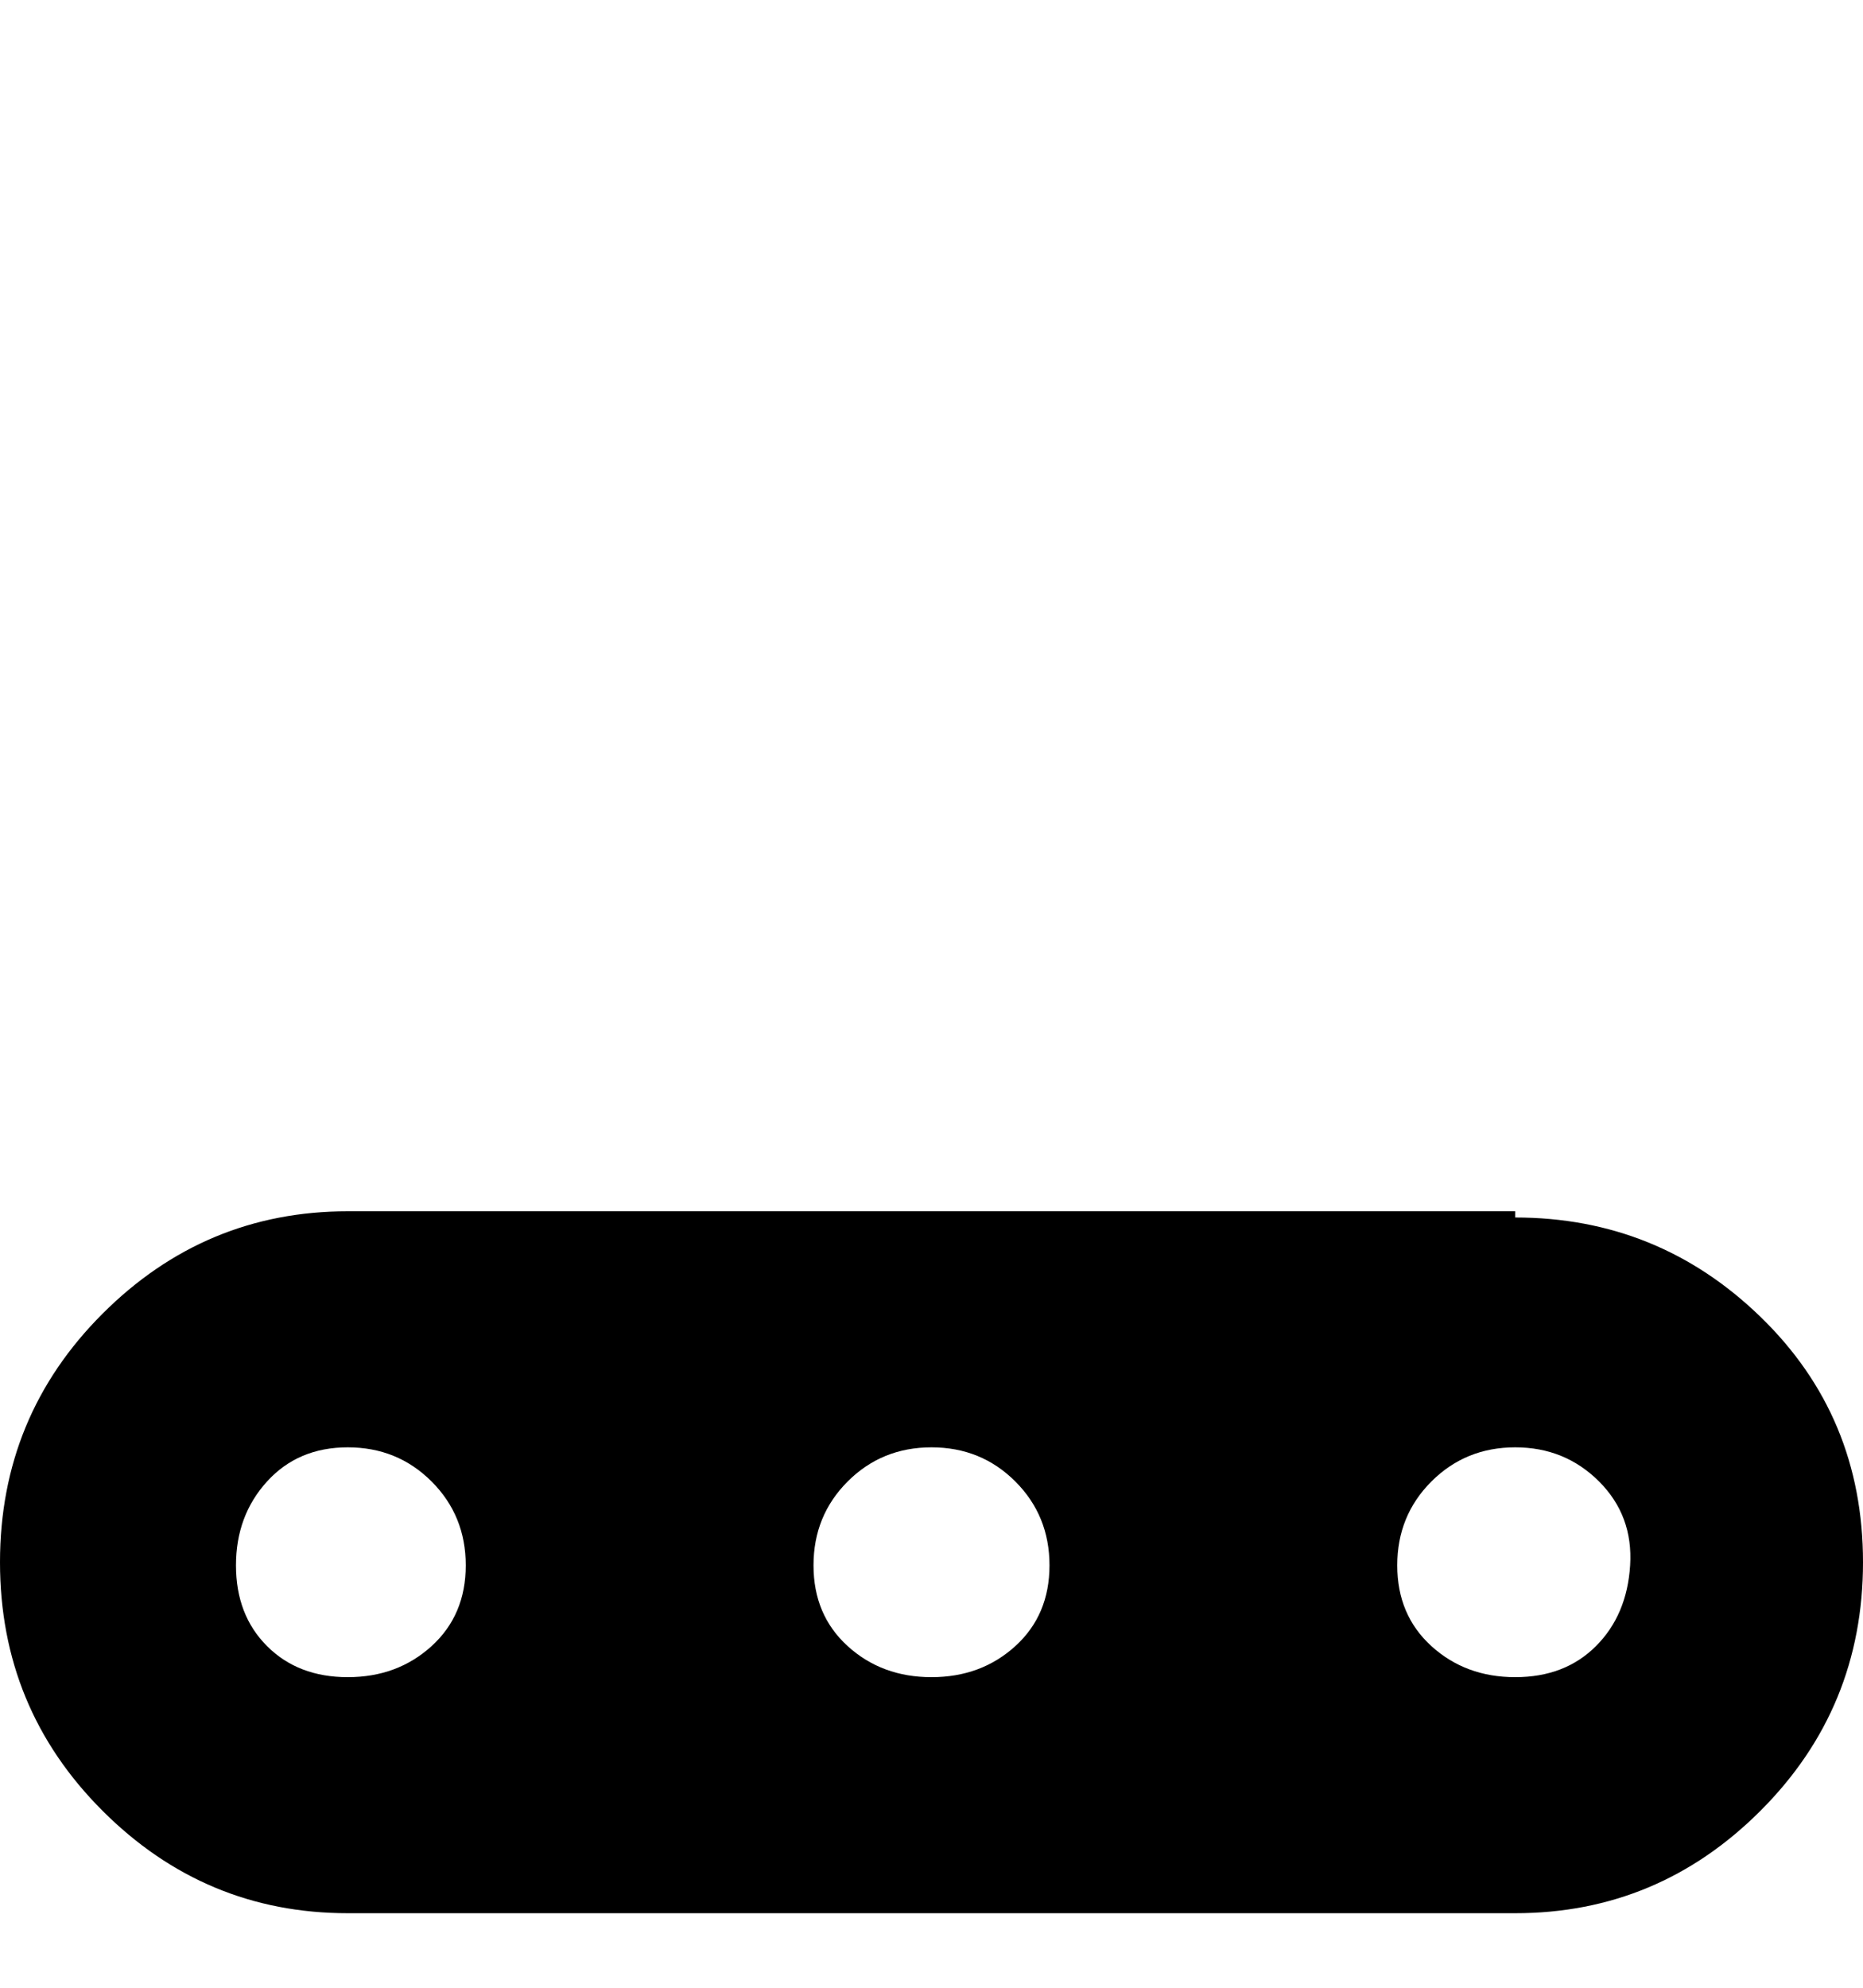 <svg viewBox="0 0 300 320" xmlns="http://www.w3.org/2000/svg"><path d="M244 195H56q-23 0-39.5 16.5T0 251.5q0 23.5 16.5 40T56 308h188q23 0 39.5-16.5t16.5-40q0-23.5-16.5-39.5T244 196v-1zM56 270q-8 0-13-5t-5-13q0-8 5-13.5t13-5.5q8 0 13.5 5.5T75 252q0 8-5.5 13T56 270zm94 0q-8 0-13.5-5t-5.5-13q0-8 5.5-13.5T150 233q8 0 13.5 5.5T169 252q0 8-5.5 13t-13.5 5zm94 0q-8 0-13.5-5t-5.5-13q0-8 5.5-13.5T244 233q8 0 13.5 5.5t5 13.5q-.5 8-5.5 13t-13 5z"/></svg>
